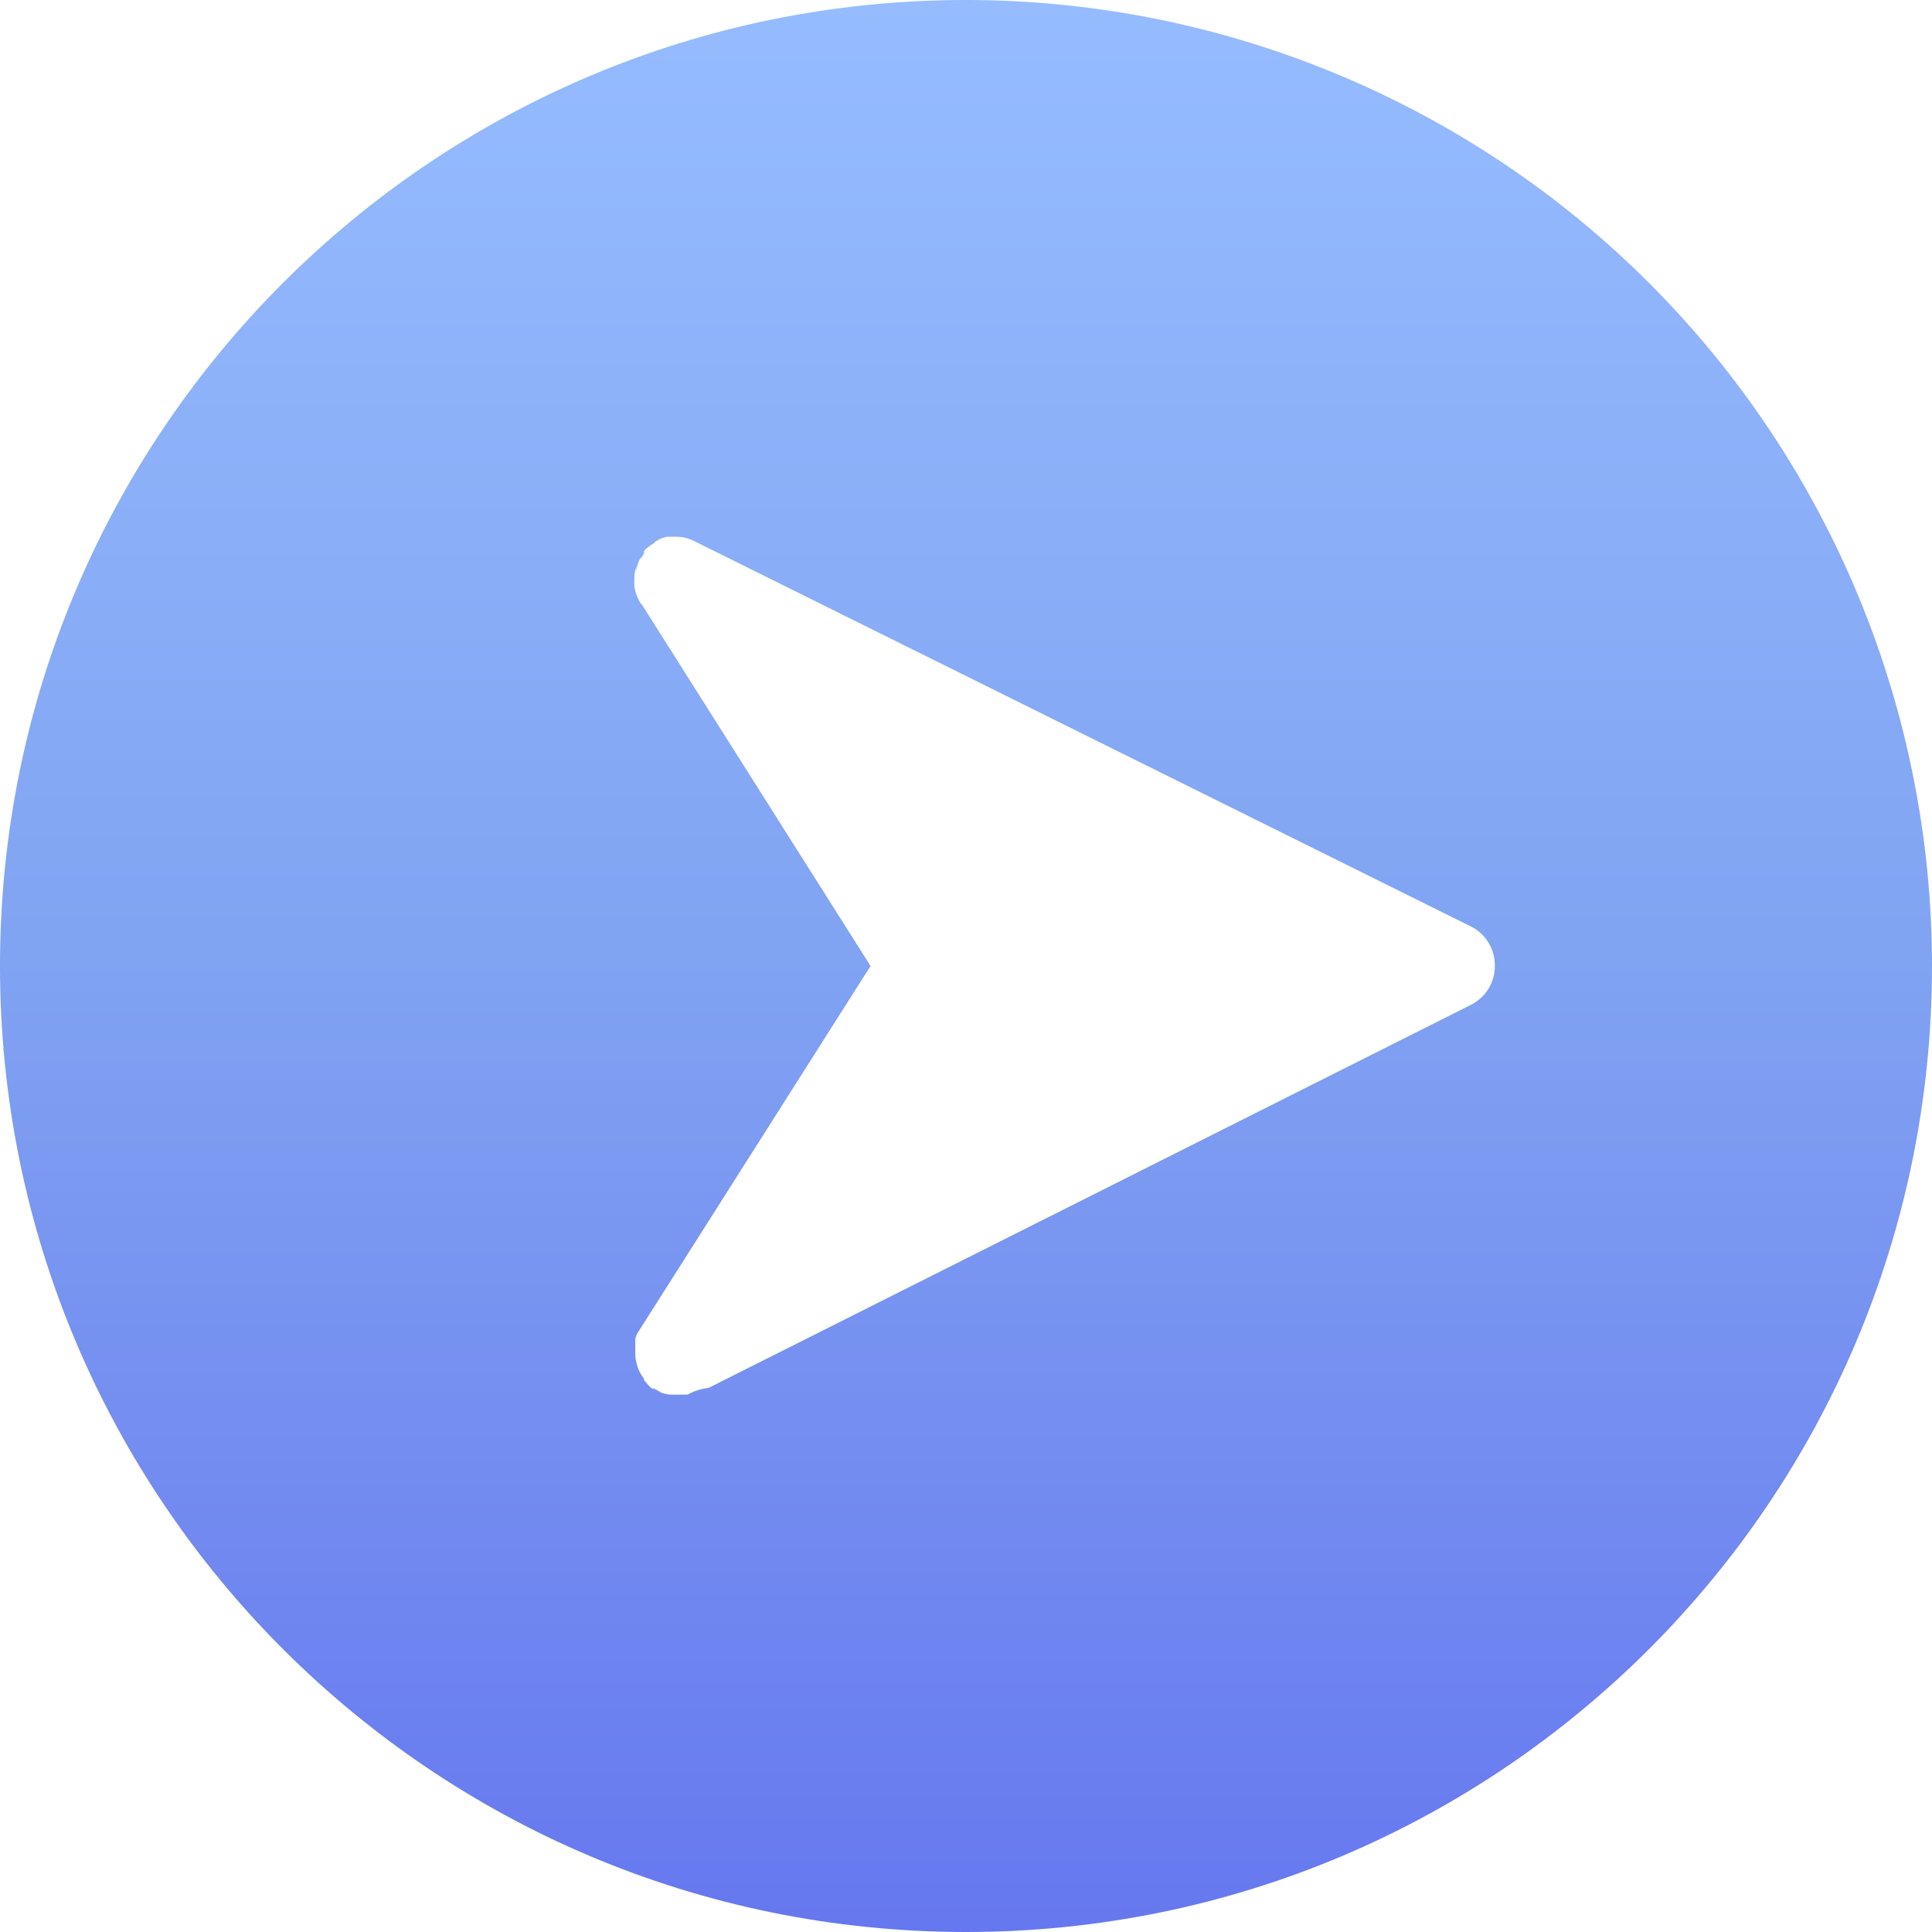 <?xml version="1.0" encoding="UTF-8"?>
<svg width="22px" height="22px" viewBox="0 0 22 22" version="1.1" xmlns="http://www.w3.org/2000/svg" xmlns:xlink="http://www.w3.org/1999/xlink">
    <title>形状</title>
    <defs>
        <linearGradient x1="50%" y1="0%" x2="50%" y2="100%" id="linearGradient-1">
            <stop stop-color="#96BCFF" offset="0%"></stop>
            <stop stop-color="#81A4F2" offset="48.462%"></stop>
            <stop stop-color="#6677EF" offset="100%"></stop>
        </linearGradient>
    </defs>
    <g id="页面-2" stroke="none" stroke-width="1" fill="none" fill-rule="evenodd">
        <g id="画板" transform="translate(-4162, -736)" fill="url(#linearGradient-1)" fill-rule="nonzero">
            <g id="编组-66" transform="translate(3310, 162)">
                <g id="编组-47" transform="translate(224, 116)">
                    <g id="编组-55" transform="translate(604, 433)">
                        <path d="M35,25 C28.925,25 24,29.925 24,36 C24,42.075 28.925,47 35,47 C41.075,47 46,42.075 46,36 C46,33.083 44.841,30.285 42.778,28.222 C40.715,26.159 37.917,25 35,25 Z M41.022,36 C41.023,36.187 40.917,36.358 40.75,36.442 L32.071,40.803 C31.998,40.812 31.927,40.832 31.86,40.864 C31.85,40.872 31.838,40.878 31.825,40.881 C31.816,40.88 31.807,40.88 31.799,40.881 L31.635,40.881 C31.591,40.878 31.549,40.868 31.51,40.849 L31.525,40.849 C31.508,40.846 31.493,40.839 31.48,40.829 L31.452,40.812 L31.432,40.812 L31.486,40.836 C31.454,40.827 31.426,40.81 31.402,40.788 L31.446,40.834 C31.427,40.819 31.409,40.801 31.392,40.782 C31.379,40.769 31.367,40.756 31.355,40.741 L31.342,40.726 L31.329,40.708 L31.338,40.708 C31.324,40.689 31.311,40.67 31.299,40.65 L31.34,40.702 C31.306,40.666 31.28,40.622 31.264,40.575 L31.275,40.659 C31.273,40.616 31.265,40.573 31.251,40.532 C31.24,40.494 31.234,40.453 31.234,40.413 L31.234,40.372 C31.233,40.359 31.233,40.346 31.234,40.333 L31.234,40.215 L31.234,40.249 C31.239,40.222 31.249,40.196 31.264,40.173 L33.913,36 L31.303,31.874 L31.303,31.883 C31.261,31.82 31.233,31.748 31.223,31.673 L31.223,31.594 C31.222,31.547 31.23,31.5 31.245,31.455 L31.245,31.503 C31.25,31.446 31.269,31.391 31.299,31.343 L31.299,31.373 C31.303,31.354 31.31,31.336 31.322,31.32 L31.333,31.304 L31.333,31.279 C31.335,31.274 31.338,31.269 31.342,31.264 L31.353,31.253 L31.363,31.244 C31.388,31.222 31.415,31.203 31.445,31.188 L31.458,31.171 C31.5,31.141 31.548,31.12 31.599,31.112 L31.698,31.112 C31.767,31.111 31.836,31.127 31.898,31.158 L40.752,35.551 C40.92,35.636 41.025,35.811 41.022,36 L41.022,36 Z" id="形状"></path>
                    </g>
                </g>
            </g>
        </g>
    </g>
</svg>